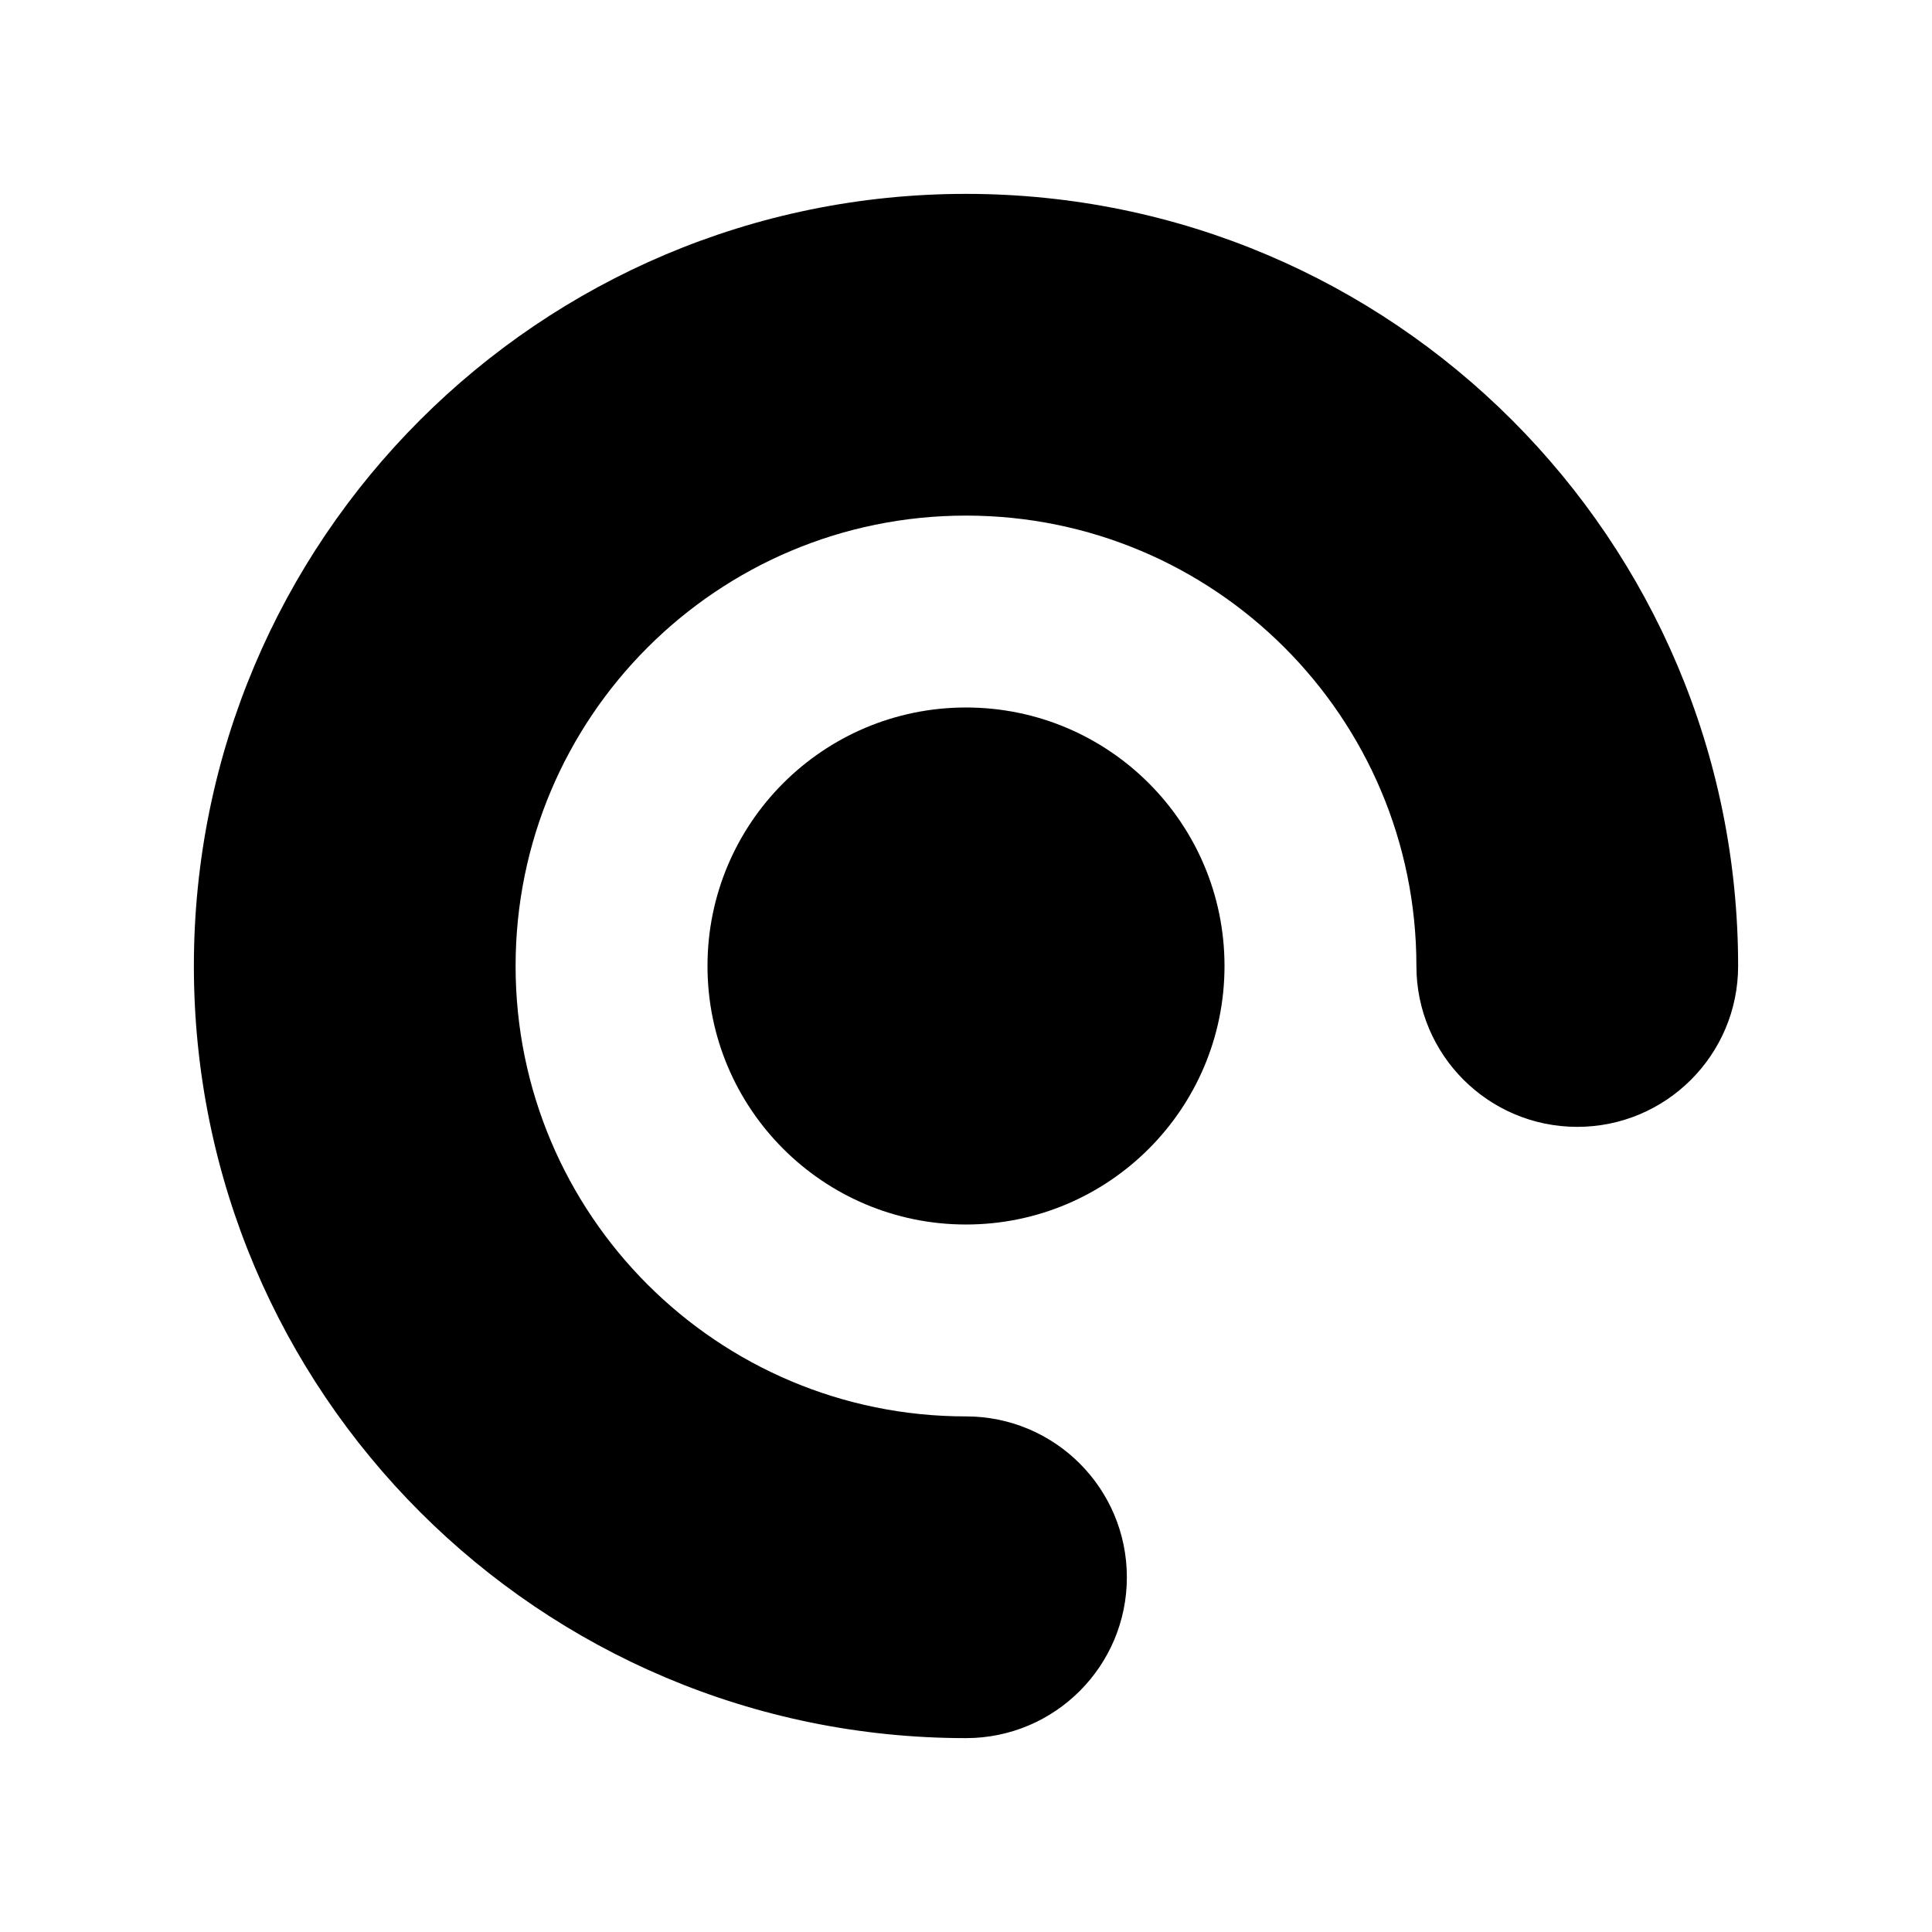 <svg width="568" height="568" xmlns="http://www.w3.org/2000/svg" xmlns:xlink="http://www.w3.org/1999/xlink" overflow="hidden"><g transform="translate(-356 -76)"><path d="M640 133C765.369 133 867 234.631 867 360 867 386.118 845.827 407.292 819.708 407.292 793.59 407.292 772.417 386.118 772.417 360 772.417 286.868 713.132 227.583 640 227.583 566.868 227.583 507.583 286.868 507.583 360 507.583 433.132 566.868 492.417 640 492.417 666.118 492.417 687.292 513.59 687.292 539.708 687.292 565.827 666.118 587 640 587 514.631 587 413 485.369 413 360 413 234.631 514.631 133 640 133Z" fill-rule="evenodd"/><path d="M564 360C564 318.026 598.026 284 640 284 681.974 284 716 318.026 716 360 716 401.974 681.974 436 640 436 598.026 436 564 401.974 564 360Z" fill-rule="evenodd"/></g></svg>